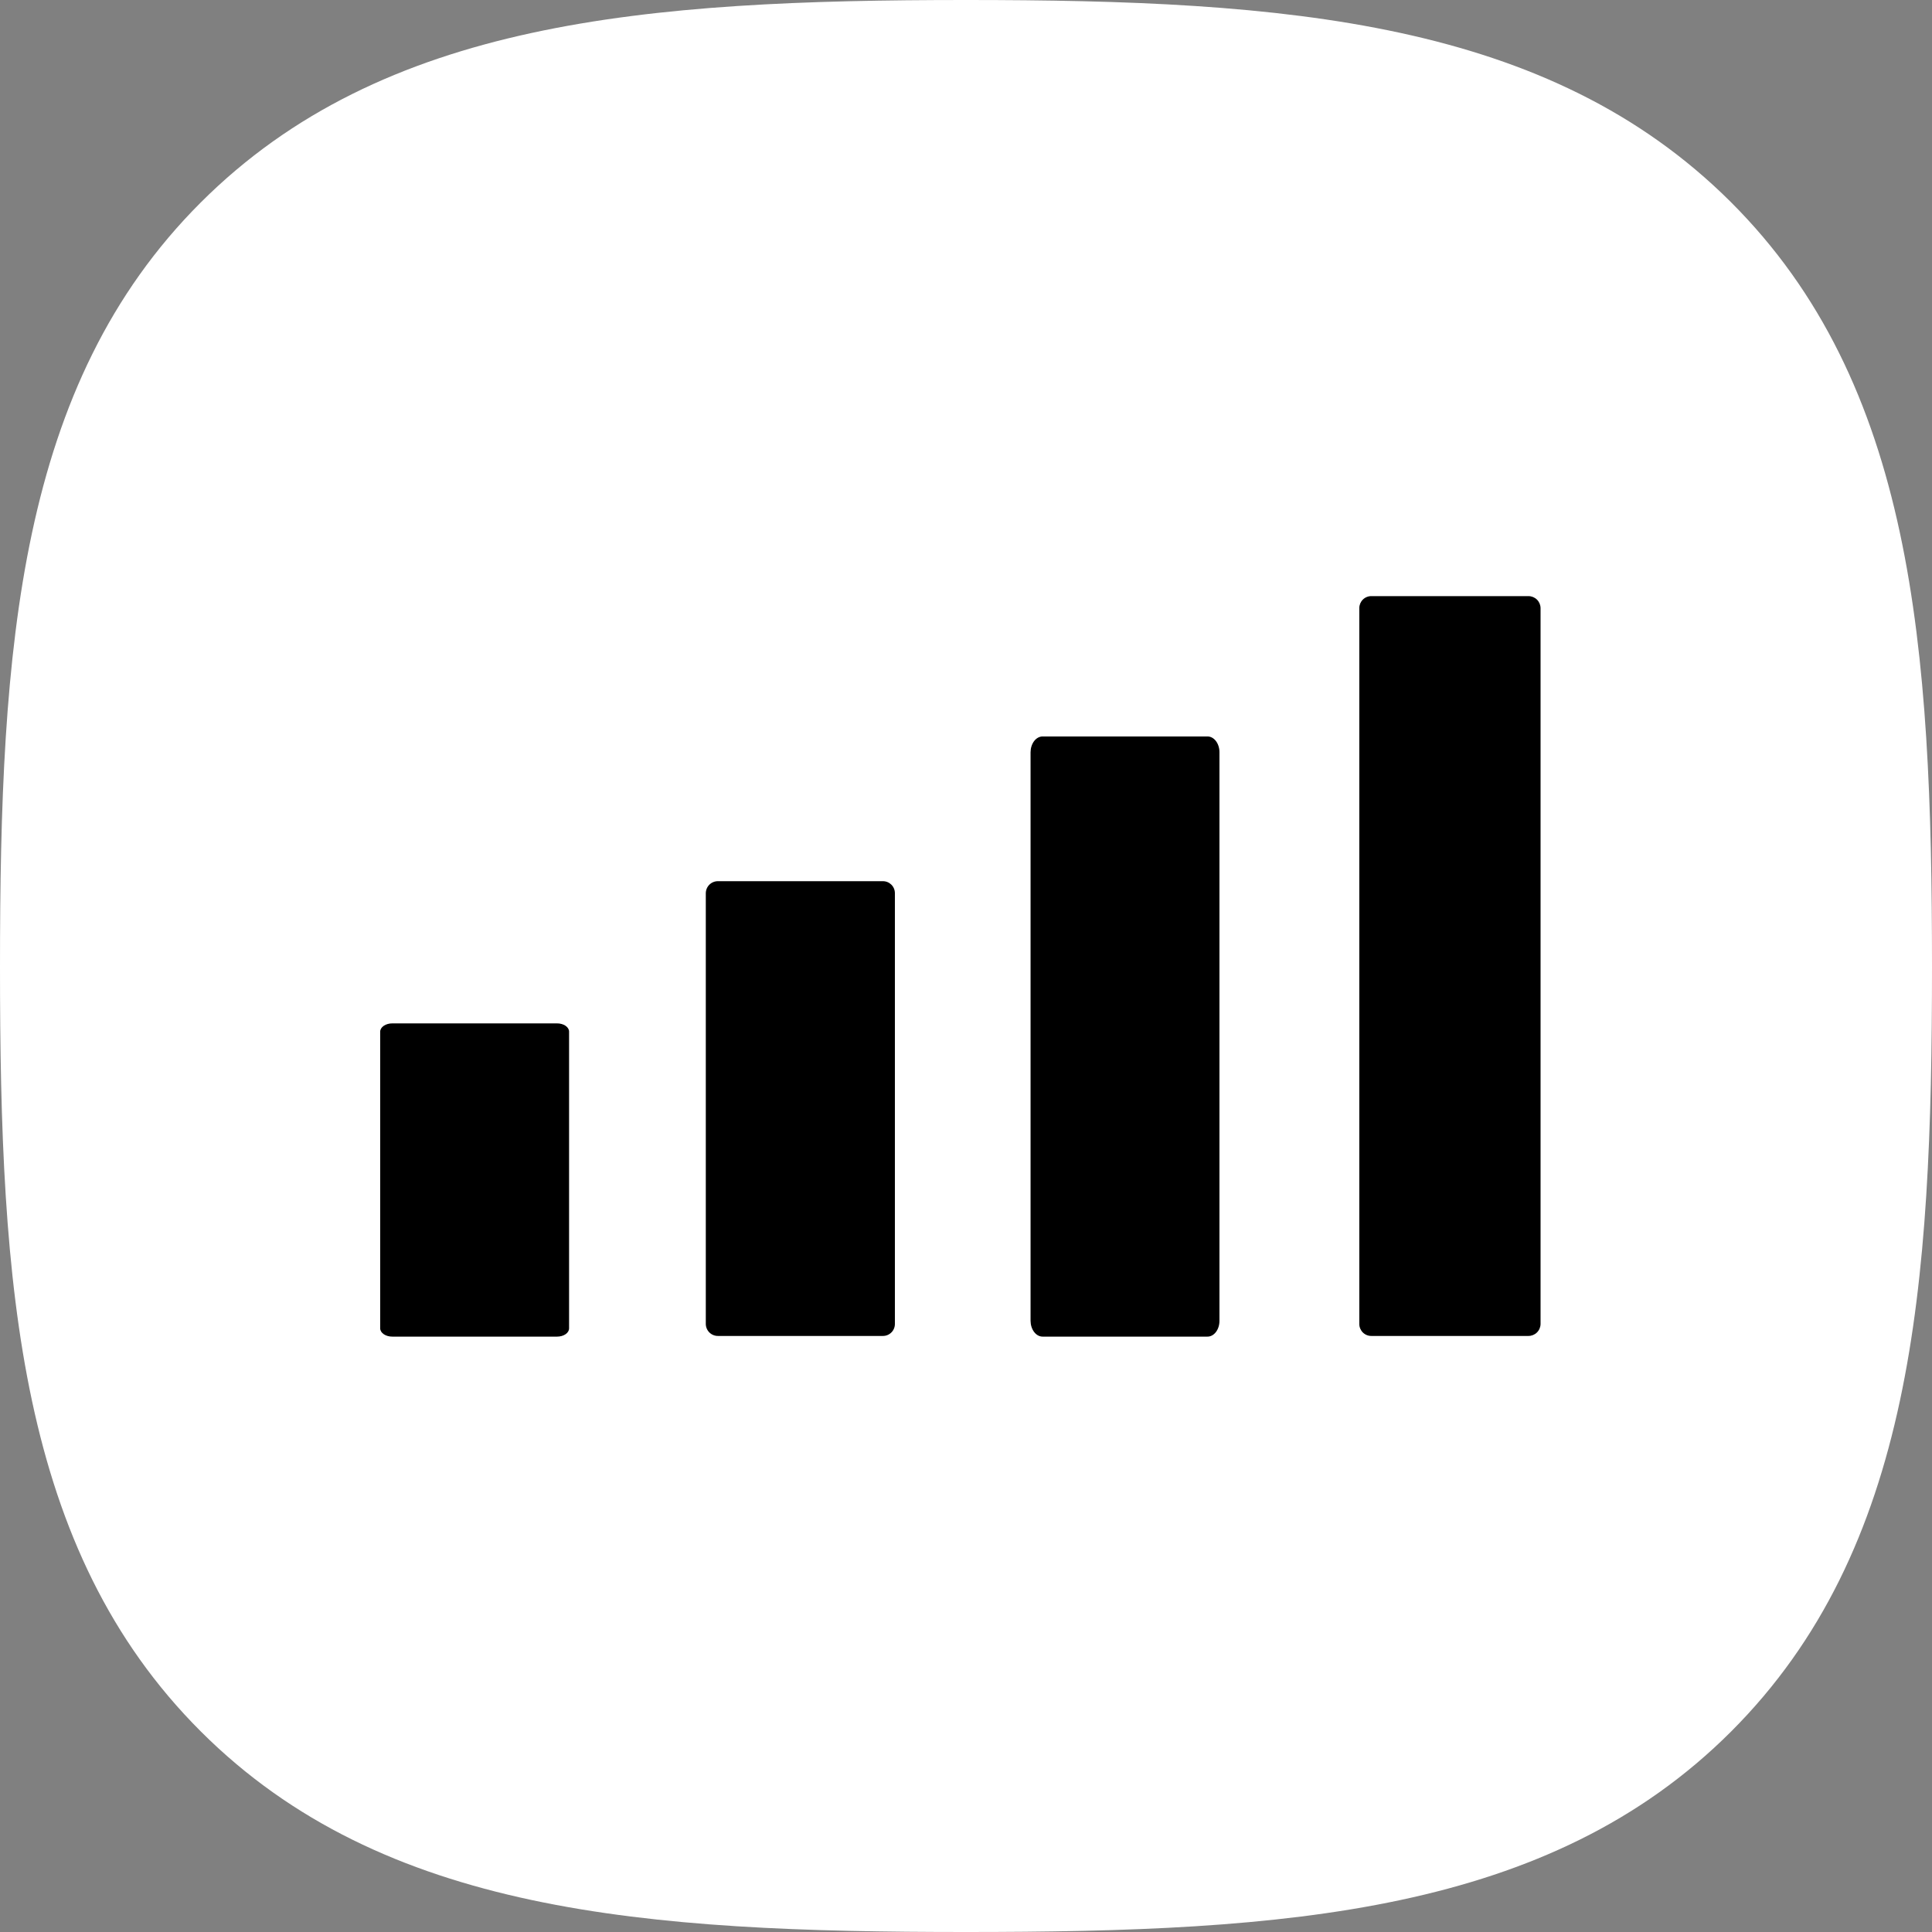 <svg width="808" height="808" viewBox="0 0 808 808" fill="none" xmlns="http://www.w3.org/2000/svg">
<rect x="0" y="0" width="808" height="808" fill="#808080" stroke="none"/>
<path d="M723.79 84.42C647.55 8.48 537.94 0 404 0C269.89 0 160.12 8.58 83.92 84.72C7.72 160.86 0 270.43 0 404.39C0 538.35 7.74 648 84 724.14C160.26 800.28 269.9 808 404 808C538.1 808 647.85 800.29 724 724.14C800.15 647.99 808 538.36 808 404.39C808 270.25 800.16 160.54 723.79 84.42Z" fill="white"/>
<path d="M374.26 553.72C374.26 554.381 374.129 555.037 373.874 555.647C373.619 556.258 373.245 556.812 372.775 557.277C372.304 557.742 371.746 558.109 371.132 558.357C370.518 558.604 369.862 558.728 369.2 558.72H300.3C299.635 558.729 298.975 558.607 298.358 558.36C297.74 558.114 297.177 557.748 296.702 557.283C296.226 556.819 295.847 556.265 295.586 555.653C295.324 555.042 295.187 554.385 295.18 553.72V373.53C295.187 372.865 295.324 372.208 295.586 371.596C295.847 370.985 296.226 370.431 296.702 369.966C297.177 369.502 297.74 369.136 298.358 368.889C298.975 368.643 299.635 368.521 300.3 368.53H369.2C369.862 368.522 370.518 368.645 371.132 368.893C371.746 369.141 372.304 369.508 372.775 369.973C373.245 370.438 373.619 370.992 373.874 371.602C374.129 372.213 374.26 372.868 374.26 373.53V553.72Z" fill="black"/>
<path d="M238 555.556C238 556.012 237.869 556.463 237.614 556.883C237.359 557.304 236.986 557.685 236.516 558.006C236.046 558.326 235.488 558.579 234.875 558.749C234.262 558.92 233.606 559.005 232.945 559H164.115C163.451 559.006 162.791 558.922 162.174 558.752C161.557 558.582 160.995 558.33 160.52 558.01C160.045 557.69 159.666 557.309 159.405 556.887C159.144 556.466 159.007 556.014 159 555.556V431.444C159.007 430.986 159.144 430.534 159.405 430.113C159.666 429.691 160.045 429.31 160.52 428.99C160.995 428.67 161.557 428.418 162.174 428.248C162.791 428.078 163.451 427.994 164.115 428H232.945C233.606 427.995 234.262 428.08 234.875 428.251C235.488 428.421 236.046 428.674 236.516 428.994C236.986 429.315 237.359 429.696 237.614 430.117C237.869 430.537 238 430.988 238 431.444V555.556Z" fill="black"/>
<path d="M510 552.401C510 553.274 509.869 554.139 509.614 554.944C509.359 555.75 508.986 556.481 508.516 557.095C508.046 557.709 507.488 558.193 506.875 558.52C506.262 558.847 505.606 559.01 504.945 558.999H436.115C435.451 559.012 434.791 558.85 434.174 558.525C433.557 558.2 432.995 557.717 432.52 557.104C432.045 556.49 431.666 555.759 431.405 554.952C431.144 554.145 431.007 553.278 431 552.401V314.599C431.007 313.722 431.144 312.855 431.405 312.048C431.666 311.241 432.045 310.51 432.52 309.896C432.995 309.283 433.557 308.8 434.174 308.475C434.791 308.15 435.451 307.988 436.115 308.001H504.945C505.606 307.99 506.262 308.153 506.875 308.48C507.488 308.807 508.046 309.291 508.516 309.905C508.986 310.519 509.359 311.25 509.614 312.056C509.869 312.861 510 313.726 510 314.599V552.401Z" fill="black"/>
<path d="M644.29 553.72C644.274 555.057 643.73 556.333 642.776 557.27C641.823 558.207 640.537 558.728 639.2 558.72H573.57C572.907 558.731 572.248 558.609 571.632 558.363C571.016 558.116 570.456 557.75 569.983 557.284C569.51 556.819 569.135 556.264 568.878 555.652C568.622 555.04 568.49 554.384 568.49 553.72V254.31C568.49 253.647 568.622 252.99 568.878 252.378C569.135 251.766 569.51 251.211 569.983 250.746C570.456 250.281 571.016 249.914 571.632 249.668C572.248 249.421 572.907 249.3 573.57 249.31H639.2C640.537 249.302 641.823 249.824 642.776 250.76C643.73 251.697 644.274 252.973 644.29 254.31V553.72Z" fill="black"/>
</svg>
